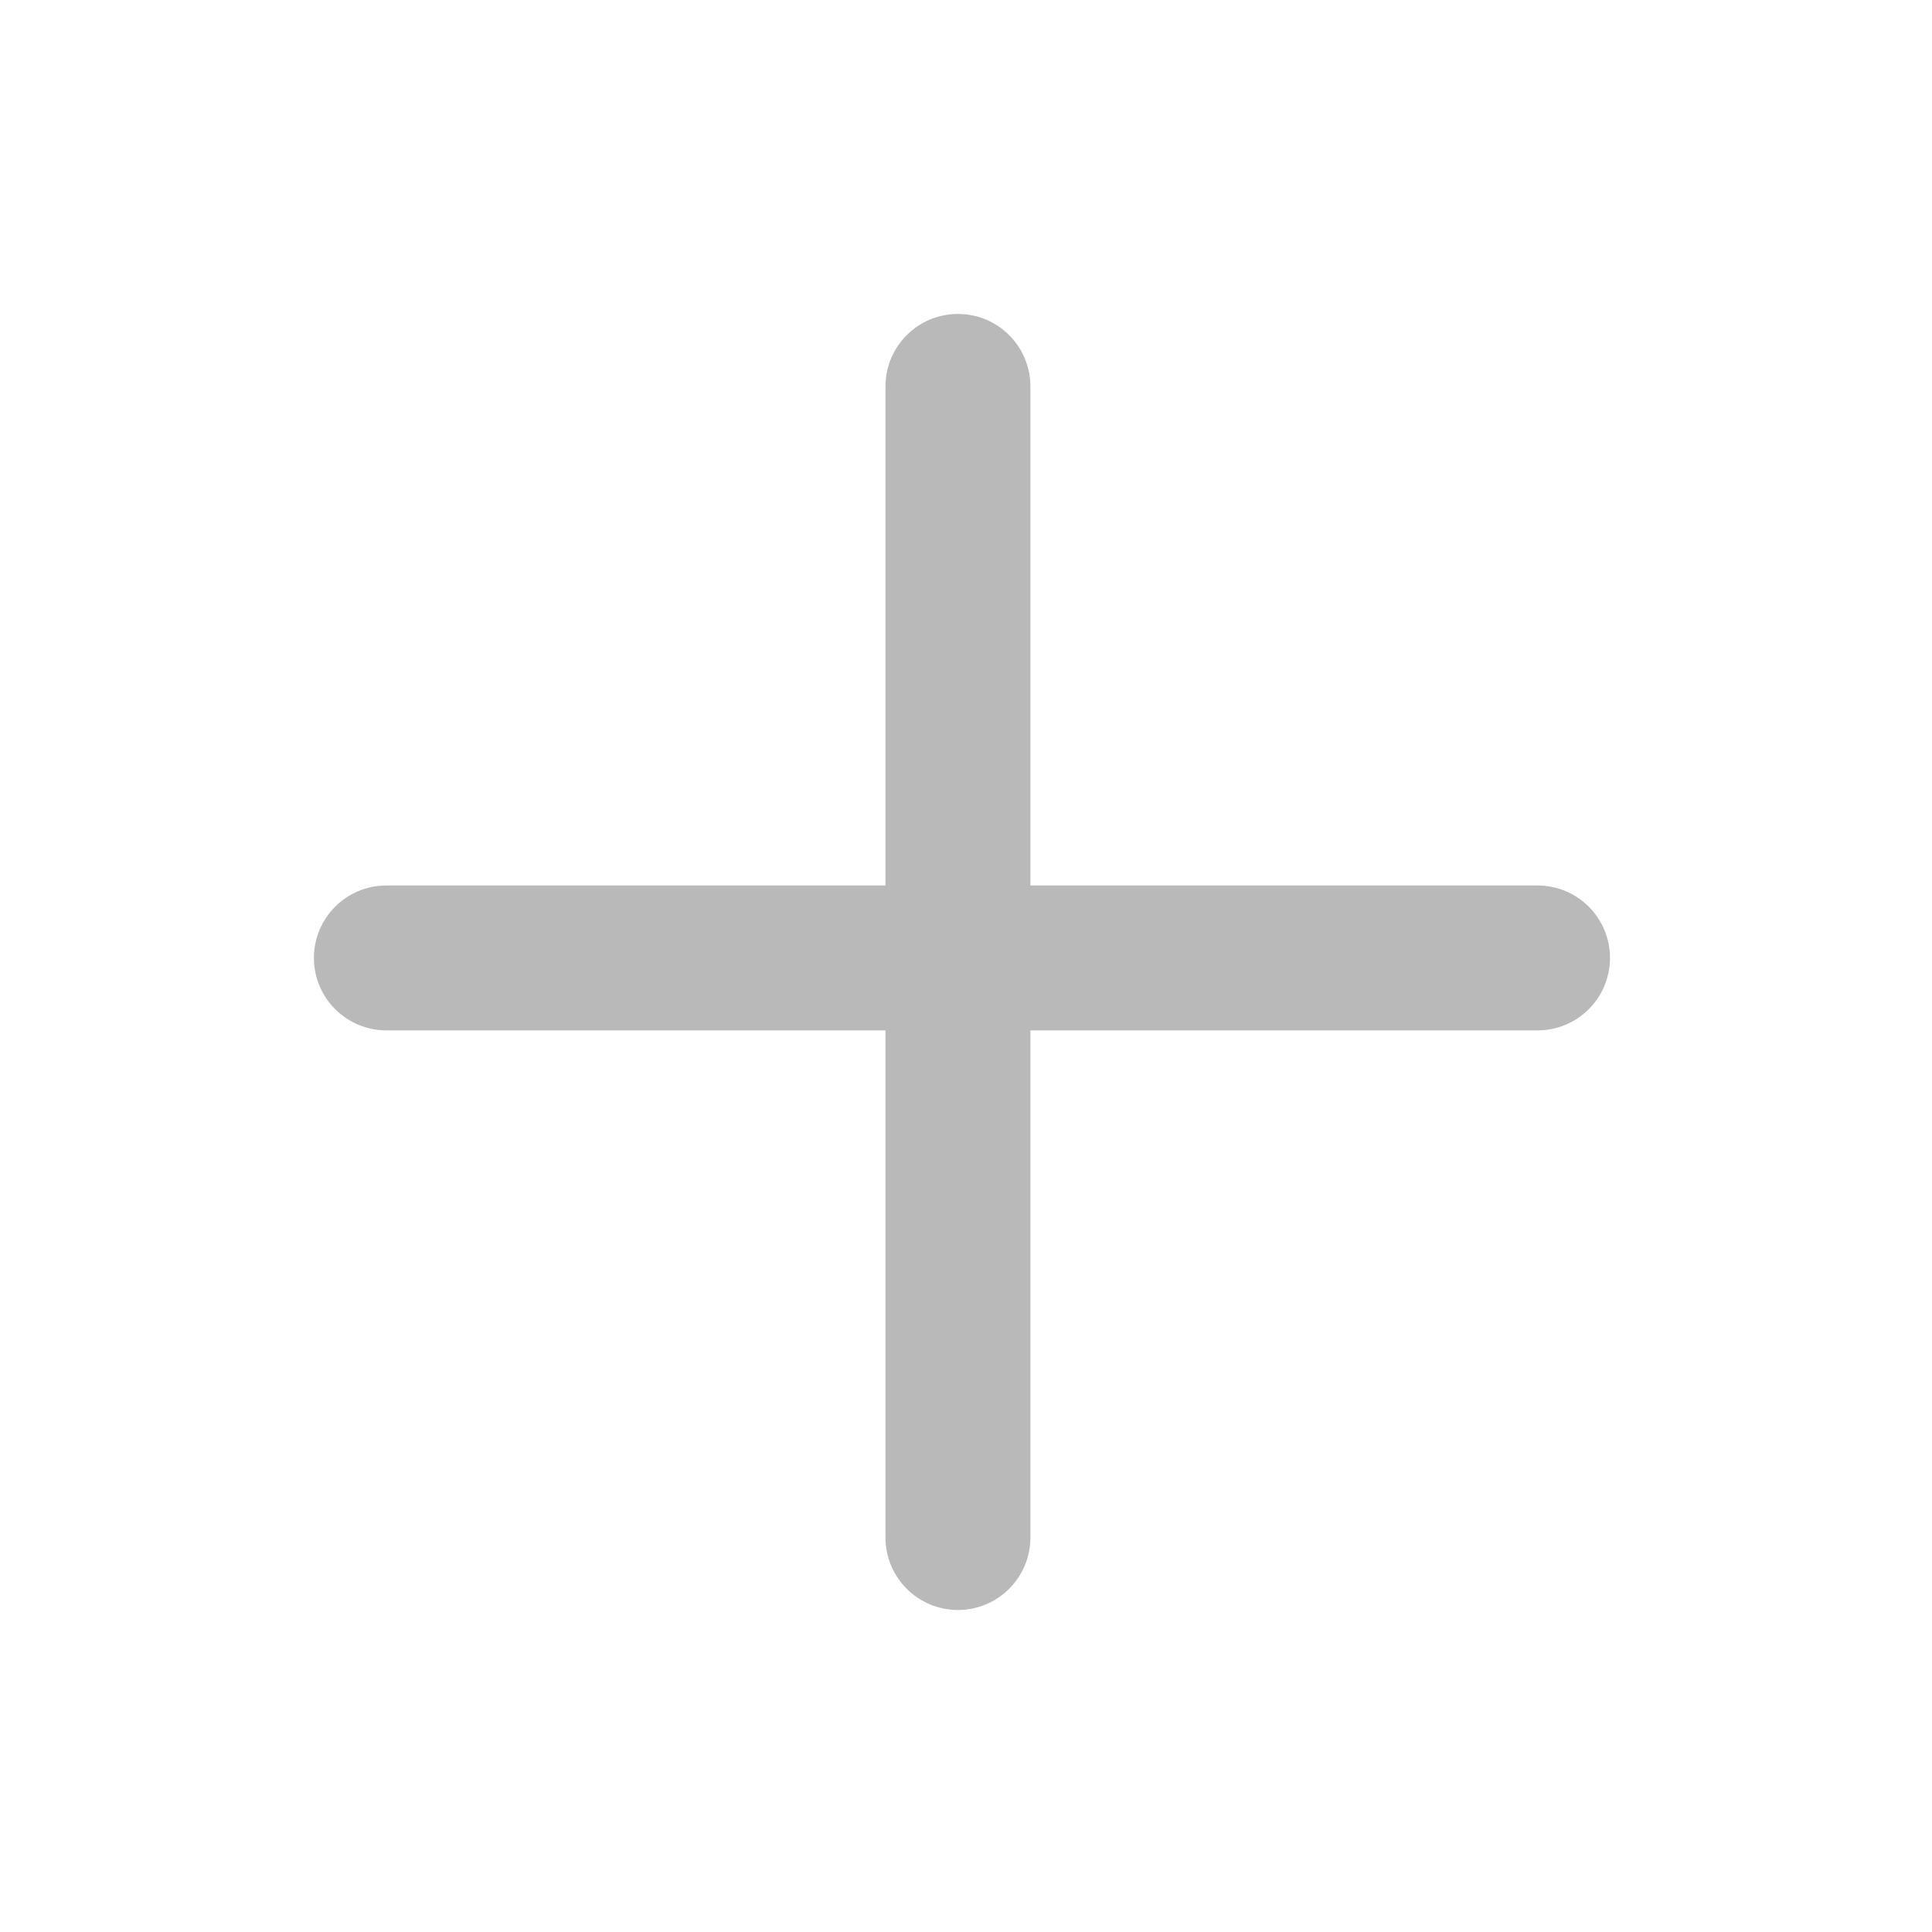 <svg width="70" height="70" viewBox="0 0 70 70" fill="none" xmlns="http://www.w3.org/2000/svg">
<g clip-path="url(#clip0_33_1486)">
<path fill-rule="evenodd" clip-rule="evenodd" d="M34.708 11.375C33.258 11.375 32.083 12.55 32.083 14V32.083H13.999C12.55 32.083 11.374 33.258 11.374 34.708C11.374 36.158 12.55 37.333 13.999 37.333H32.083V55.708C32.083 57.158 33.258 58.333 34.708 58.333C36.158 58.333 37.333 57.158 37.333 55.708V37.333H55.708C57.158 37.333 58.333 36.158 58.333 34.708C58.333 33.258 57.158 32.083 55.708 32.083H37.333V14C37.333 12.55 36.158 11.375 34.708 11.375Z" fill="#B9B9B9"/>
</g>
<defs>
<clipPath id="clip0_33_1486">
<rect width="70" height="70" fill="white"/>
</clipPath>
</defs>
</svg>
